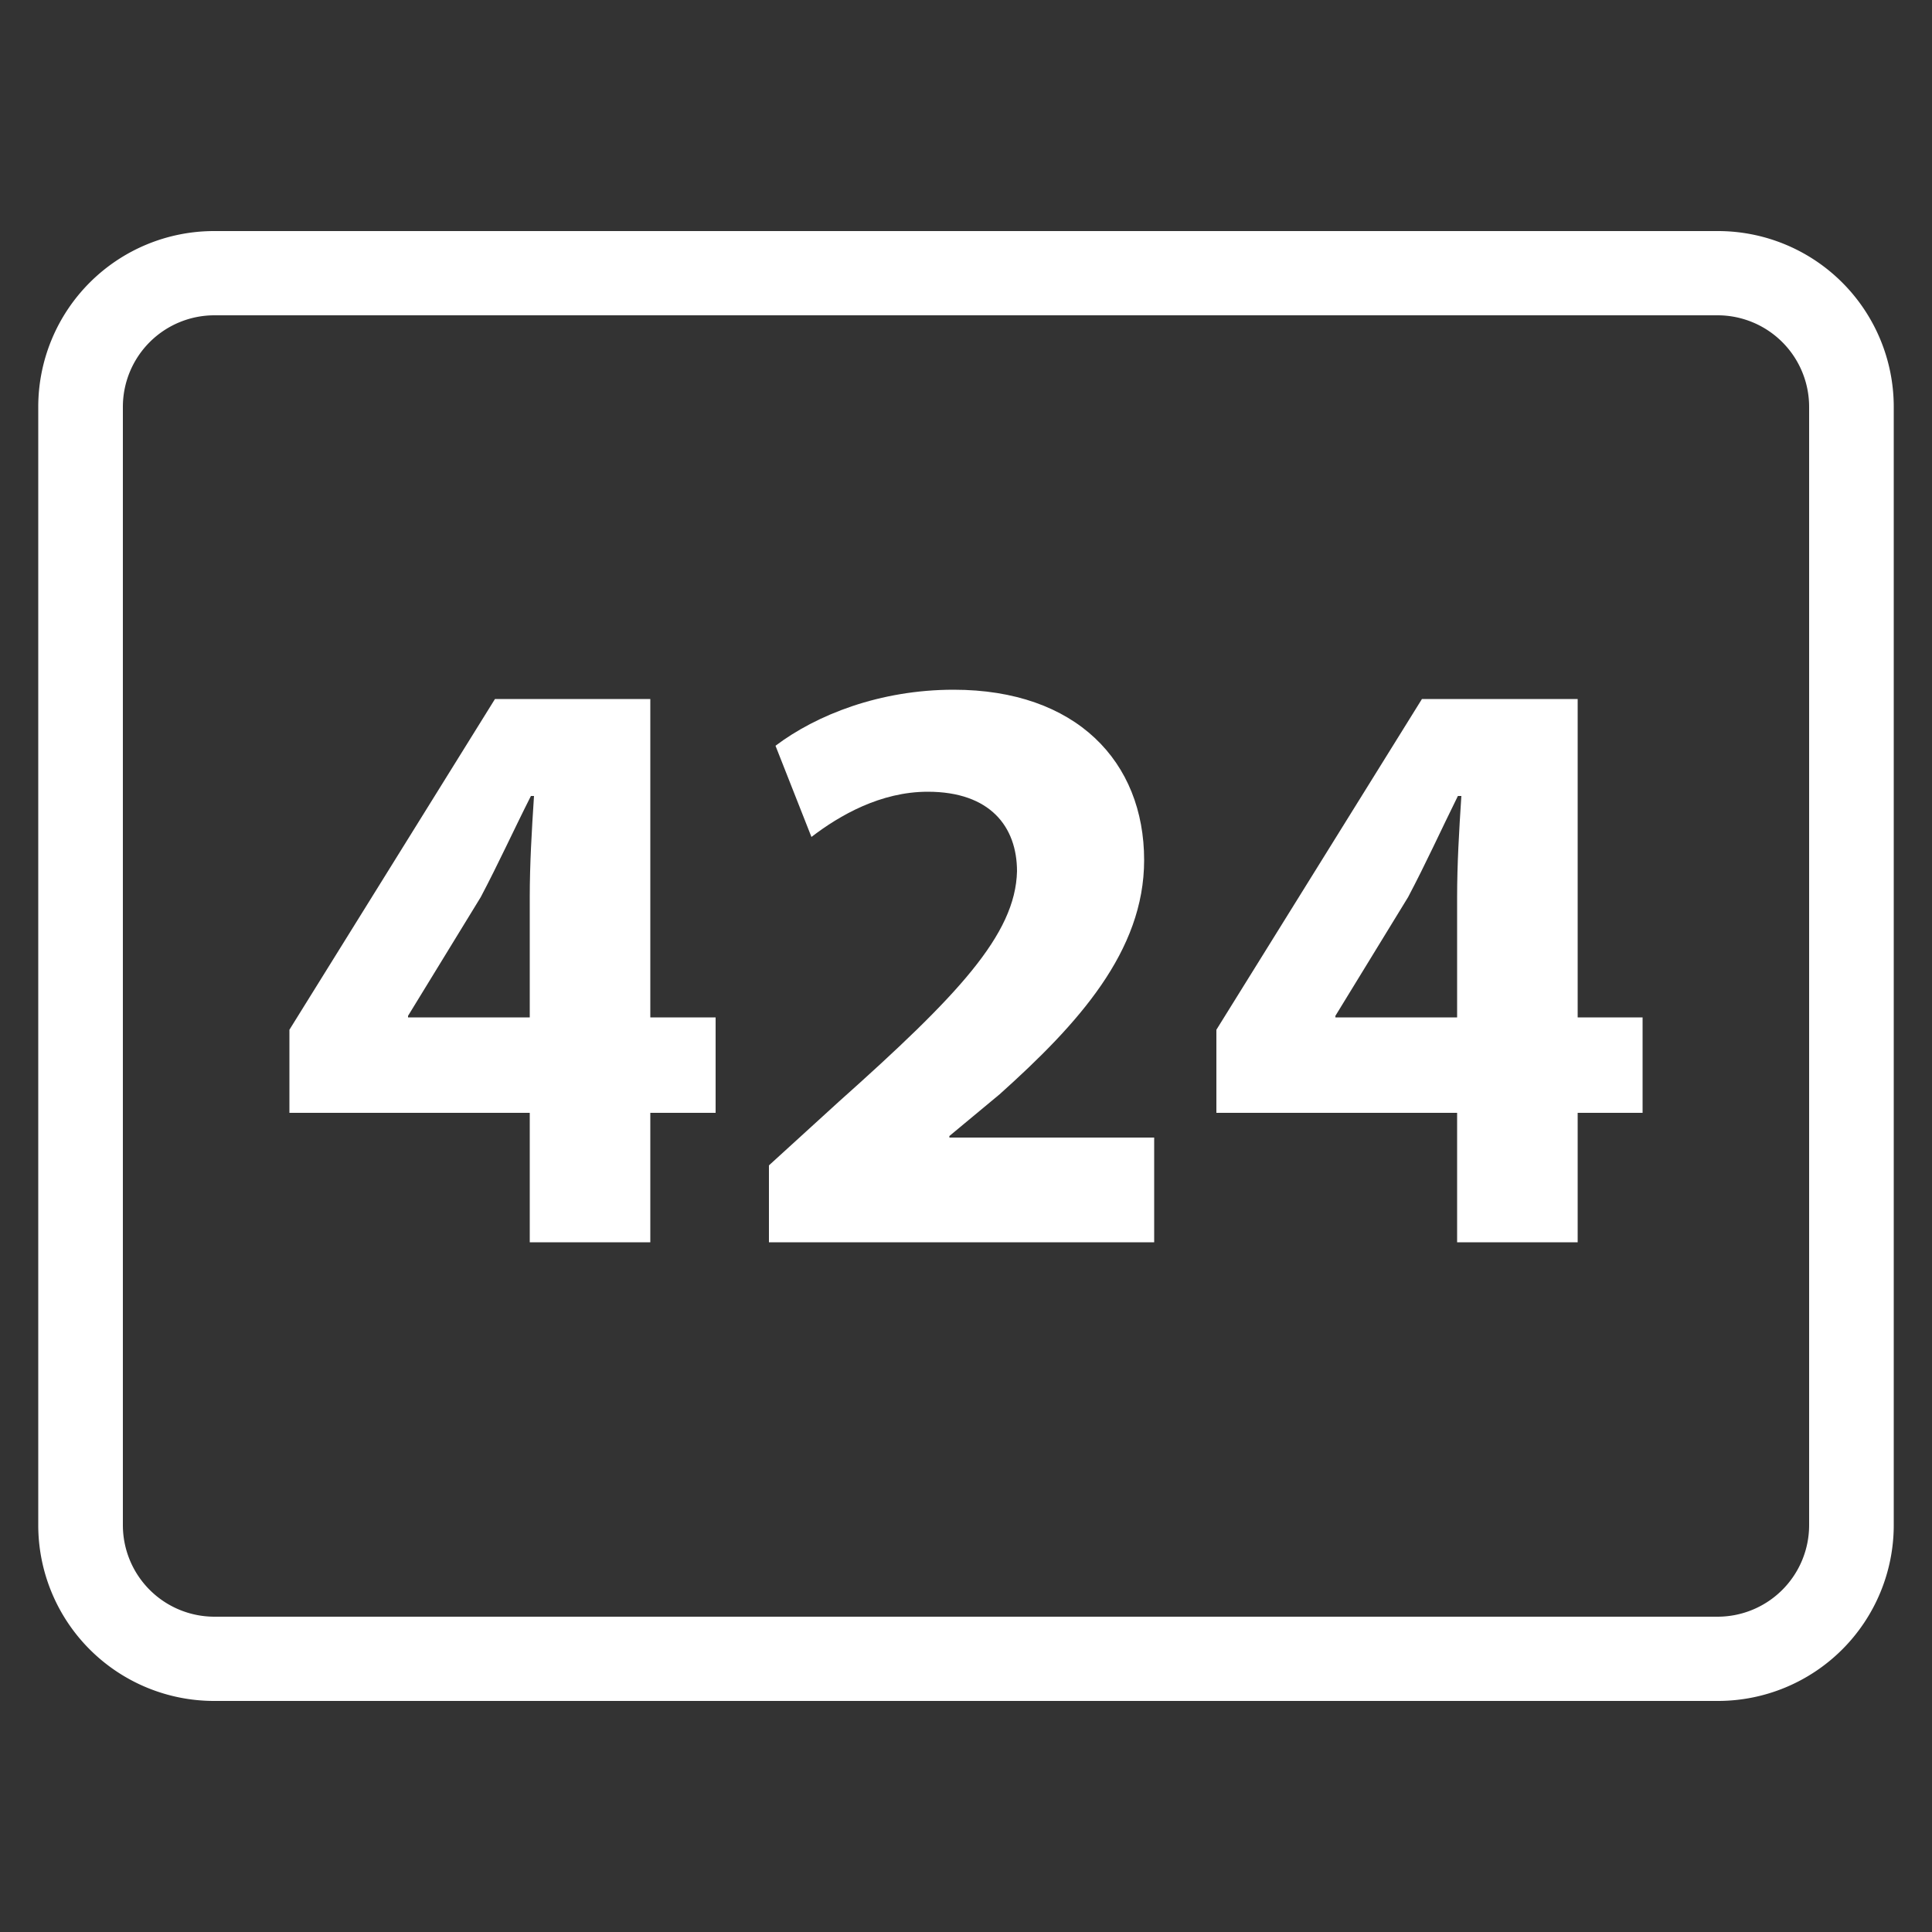 <svg
  xmlns="http://www.w3.org/2000/svg"
  viewBox="0 0 500 500"
  width="500"
  height="500"
  fill="#ffffff"
>
  <rect x="0" y="0" width="500" height="500" fill="#333333" stroke="none"/>
  <path d="M9.9 105.3v289.4a45.5 45.5 0 0 0 45.5 45.5h389.2a45.5 45.5 0 0 0 45.5-45.5V105.3a45.5 45.5 0 0 0-45.5-45.5H55.4a45.5 45.5 0 0 0-45.5 45.5zm295-23.7h139.7a23.7 23.7 0 0 1 23.6 23.7v289.4a23.7 23.7 0 0 1-23.6 23.7H55.4a23.7 23.7 0 0 1-23.6-23.7V105.3a23.7 23.7 0 0 1 23.6-23.7h249.5z" />
  <path d="M137.1 321.5V288H74.9v-21.5l53.2-85.6h40.2v82.4h16.9V288h-16.9v33.5zm0-58.2v-31.1c0-8.5.5-17.1 1.1-26.2h-.8c-4.6 9.1-8.3 17.3-13 26.2l-18.8 30.7v.4z" />
  <path d="M199 321.5v-19.9l18.1-16.5c30.7-27.4 45.7-43.2 46.1-59.6 0-11.5-6.9-20.6-23.1-20.6-12.2 0-22.8 6.1-30.1 11.7l-9.3-23.6c10.6-8 27-14.5 46.1-14.5 31.7 0 49.3 18.6 49.3 44.1 0 23.6-17.1 42.4-37.4 60.6l-13 10.8v.4h53v27.1z" />
  <path d="M377.1 321.5V288h-62.3v-21.5l53.2-85.6h40.3v82.4h16.8V288h-16.8v33.5zm0-58.2v-31.1c0-8.5.5-17.1 1.1-26.2h-.9c-4.5 9.1-8.2 17.3-12.9 26.2l-18.8 30.7v.4z" />
</svg>
